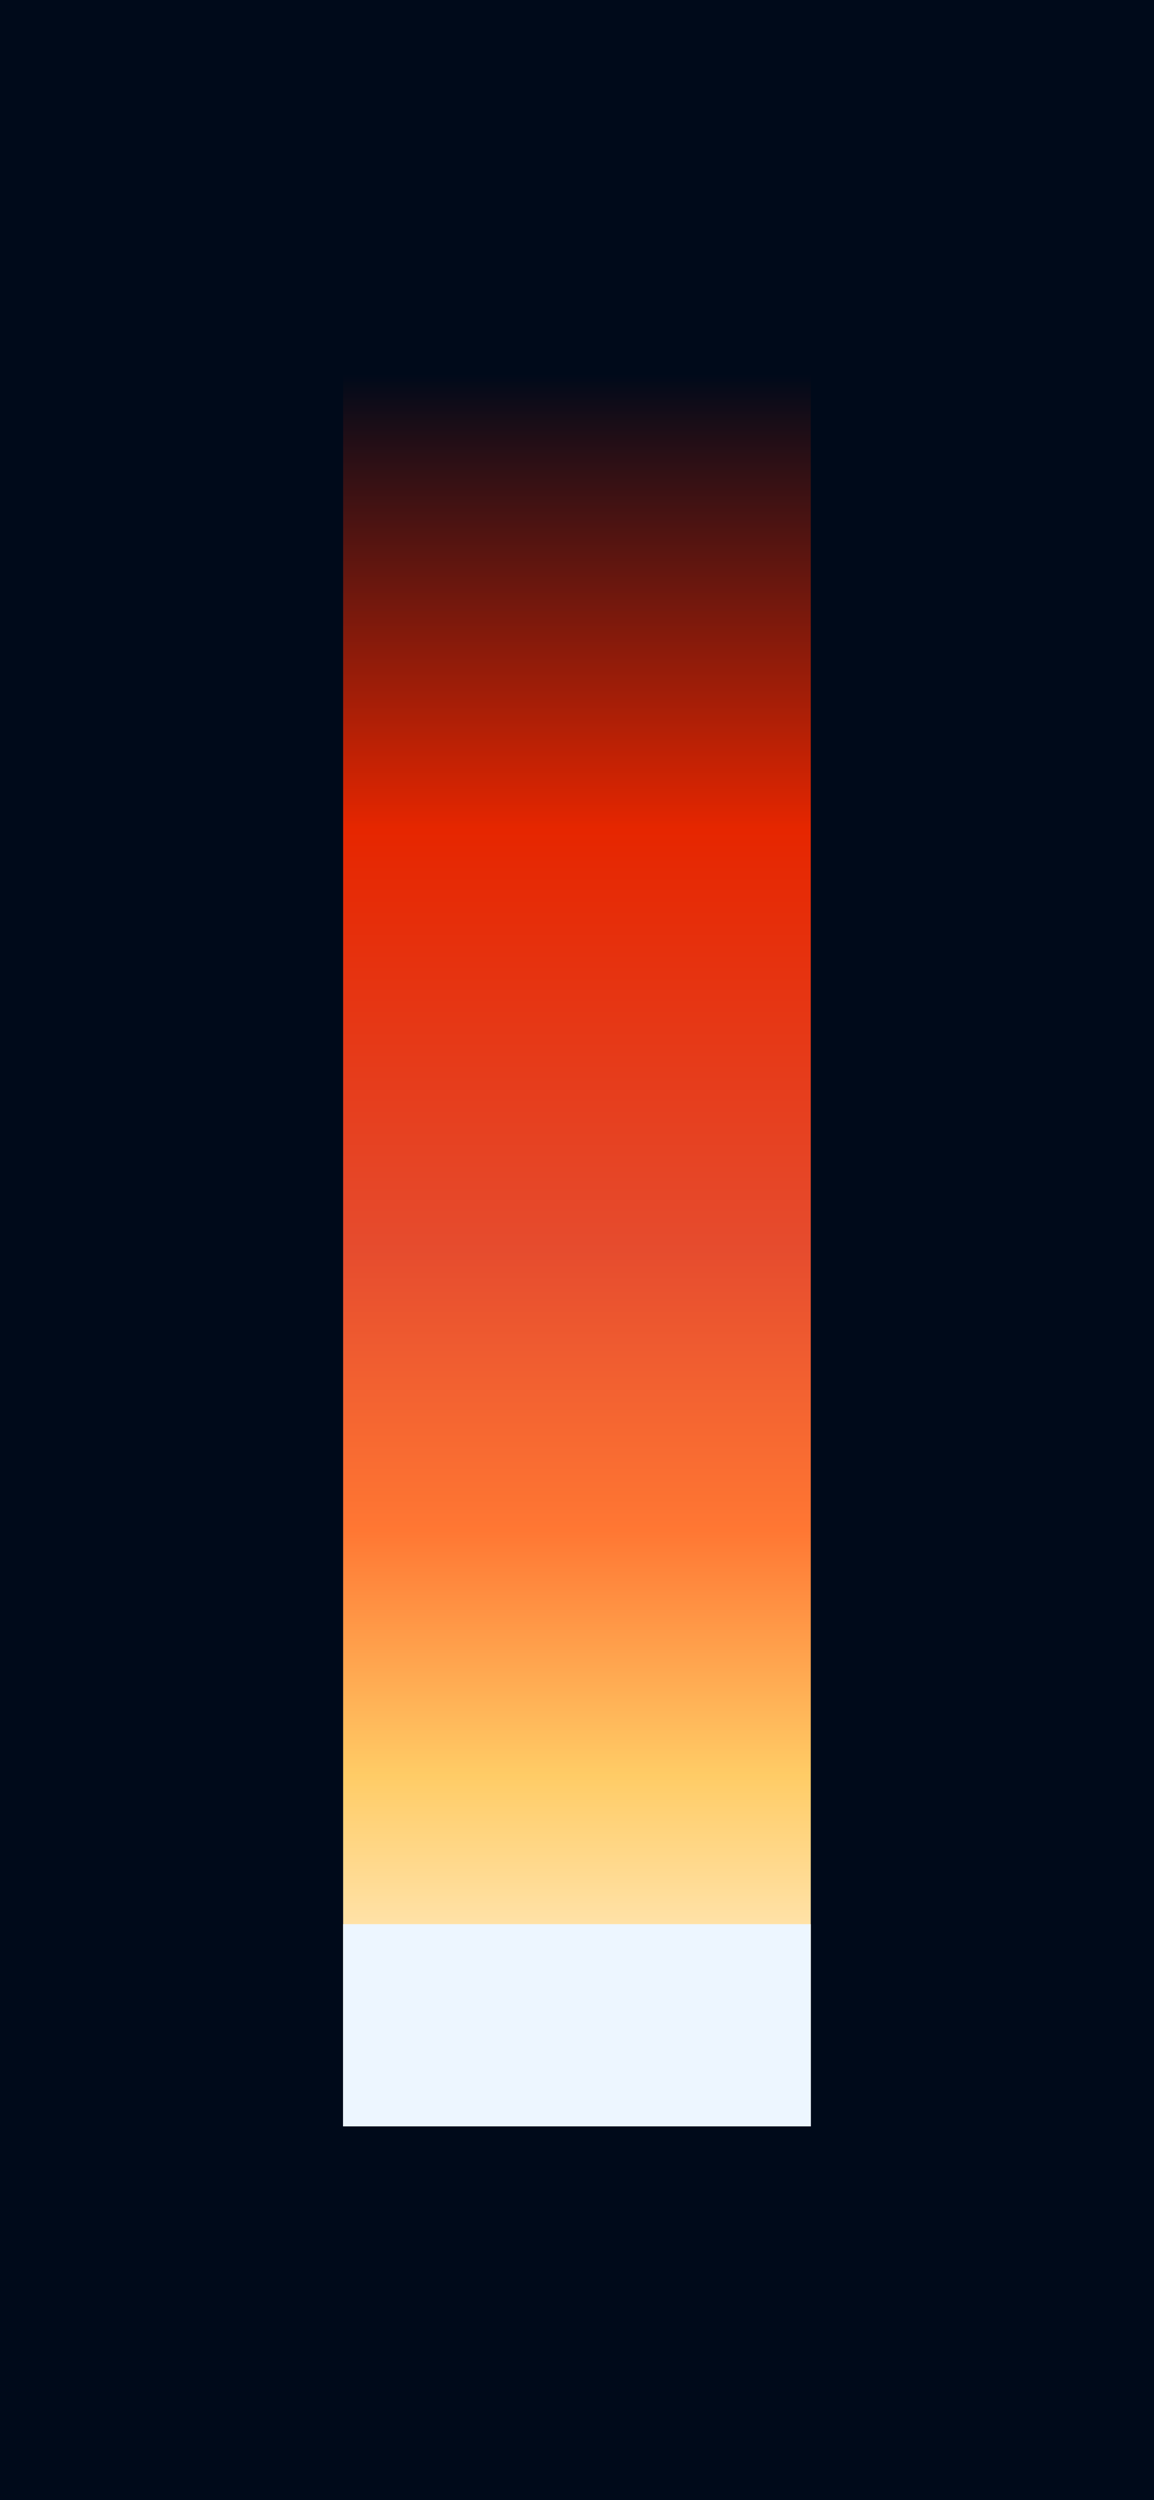 <svg id="b1343809-441c-4f5f-a03c-90298fad86ce" data-name="Layer 1" xmlns="http://www.w3.org/2000/svg" xmlns:xlink="http://www.w3.org/1999/xlink" viewBox="0 0 1125 2436"><defs><style>.b1e5e02b-a81d-4761-ad1e-7381b12c5fc3{fill:none;}.e3348d3d-2888-4d0d-856b-3ed4f6d16f45{fill:#000a1a;}.f453bc8e-06f6-4c49-b63d-8193fab62a51{fill:url(#e1a3fc50-086f-4d5b-b889-6fdba91e5360);}.ab48c6bc-8c05-4ce6-8894-edd03c6971cc{fill:#edf6ff;}.ad7924af-9340-4c99-8bba-53bdfec7cbc5{clip-path:url(#a4b81f5a-c7c3-414d-9961-205796808328);}.a760e6c4-1d4d-4cf8-8d45-7b120f90b5a3{fill:url(#f5b1cc60-ddec-4063-b196-7cc49ec5128f);}.b56550c1-aa29-4ce1-b148-601c436e2676{fill:#fc6;}</style><linearGradient id="e1a3fc50-086f-4d5b-b889-6fdba91e5360" x1="562.5" y1="2071.81" x2="562.5" y2="364.19" gradientUnits="userSpaceOnUse"><stop offset="0" stop-color="#fff"/><stop offset="0.2" stop-color="#fc6"/><stop offset="0.34" stop-color="#f73"/><stop offset="0.5" stop-color="#e64c2e"/><stop offset="0.74" stop-color="#e62600"/><stop offset="1" stop-color="#000a1a"/></linearGradient><clipPath id="a4b81f5a-c7c3-414d-9961-205796808328"><rect class="b1e5e02b-a81d-4761-ad1e-7381b12c5fc3" y="2508" width="1125" height="2436"/></clipPath><linearGradient id="f5b1cc60-ddec-4063-b196-7cc49ec5128f" x1="-634.25" y1="3399.62" x2="1389.26" y2="3399.62" gradientTransform="translate(-2293.3 1262.7) rotate(-45)" gradientUnits="userSpaceOnUse"><stop offset="0" stop-color="#fc6"/><stop offset="1" stop-color="#ffe8ba"/></linearGradient></defs><rect class="e3348d3d-2888-4d0d-856b-3ed4f6d16f45" width="1125" height="2436"/><rect class="f453bc8e-06f6-4c49-b63d-8193fab62a51" x="334.5" y="364.2" width="455.9" height="1707.62"/><rect class="ab48c6bc-8c05-4ce6-8894-edd03c6971cc" x="334.5" y="1874.8" width="455.9" height="196.97"/><g class="ad7924af-9340-4c99-8bba-53bdfec7cbc5"><rect class="a760e6c4-1d4d-4cf8-8d45-7b120f90b5a3" x="273.7" y="2072.6" width="207.7" height="2654.01" transform="translate(2514.5 728.8) rotate(45)"/><rect class="b56550c1-aa29-4ce1-b148-601c436e2676" x="-913.6" y="872.7" width="207.7" height="2654.01" transform="translate(1318.3 1216.8) rotate(45)"/><rect class="b56550c1-aa29-4ce1-b148-601c436e2676" x="-326.8" y="1452.3" width="207.7" height="2654.01" transform="translate(1900 971.7) rotate(45)"/></g></svg>